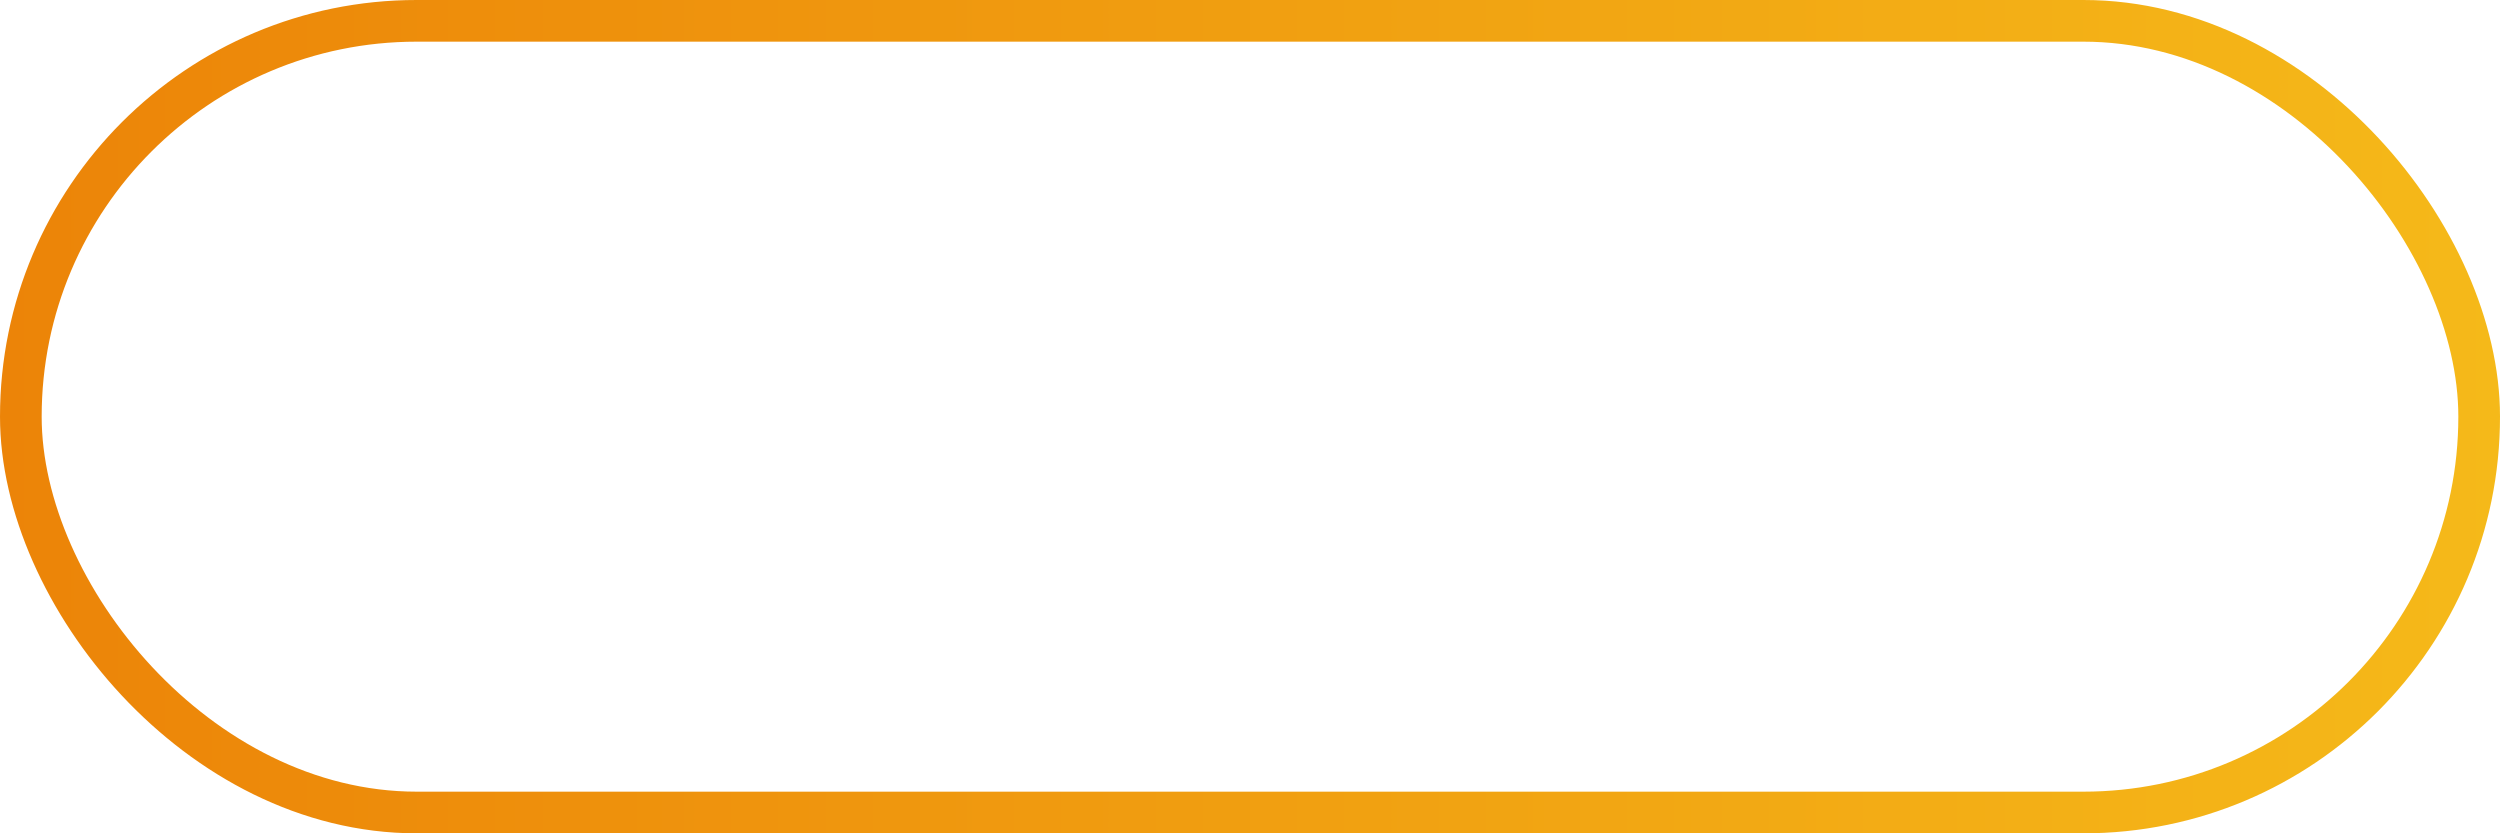 <svg width="120" height="40" viewBox="0 0 120 40" fill="none" xmlns="http://www.w3.org/2000/svg">
<rect x="1" y="1" width="118" height="38" rx="19" stroke="url(#paint0_linear_328_9888)" stroke-width="2"/>
<defs>
<linearGradient id="paint0_linear_328_9888" x1="120" y1="40" x2="0" y2="40" gradientUnits="userSpaceOnUse">
<stop stop-color="#F5B919"/>
<stop offset="1" stop-color="#EC8408"/>
</linearGradient>
</defs>
</svg>

